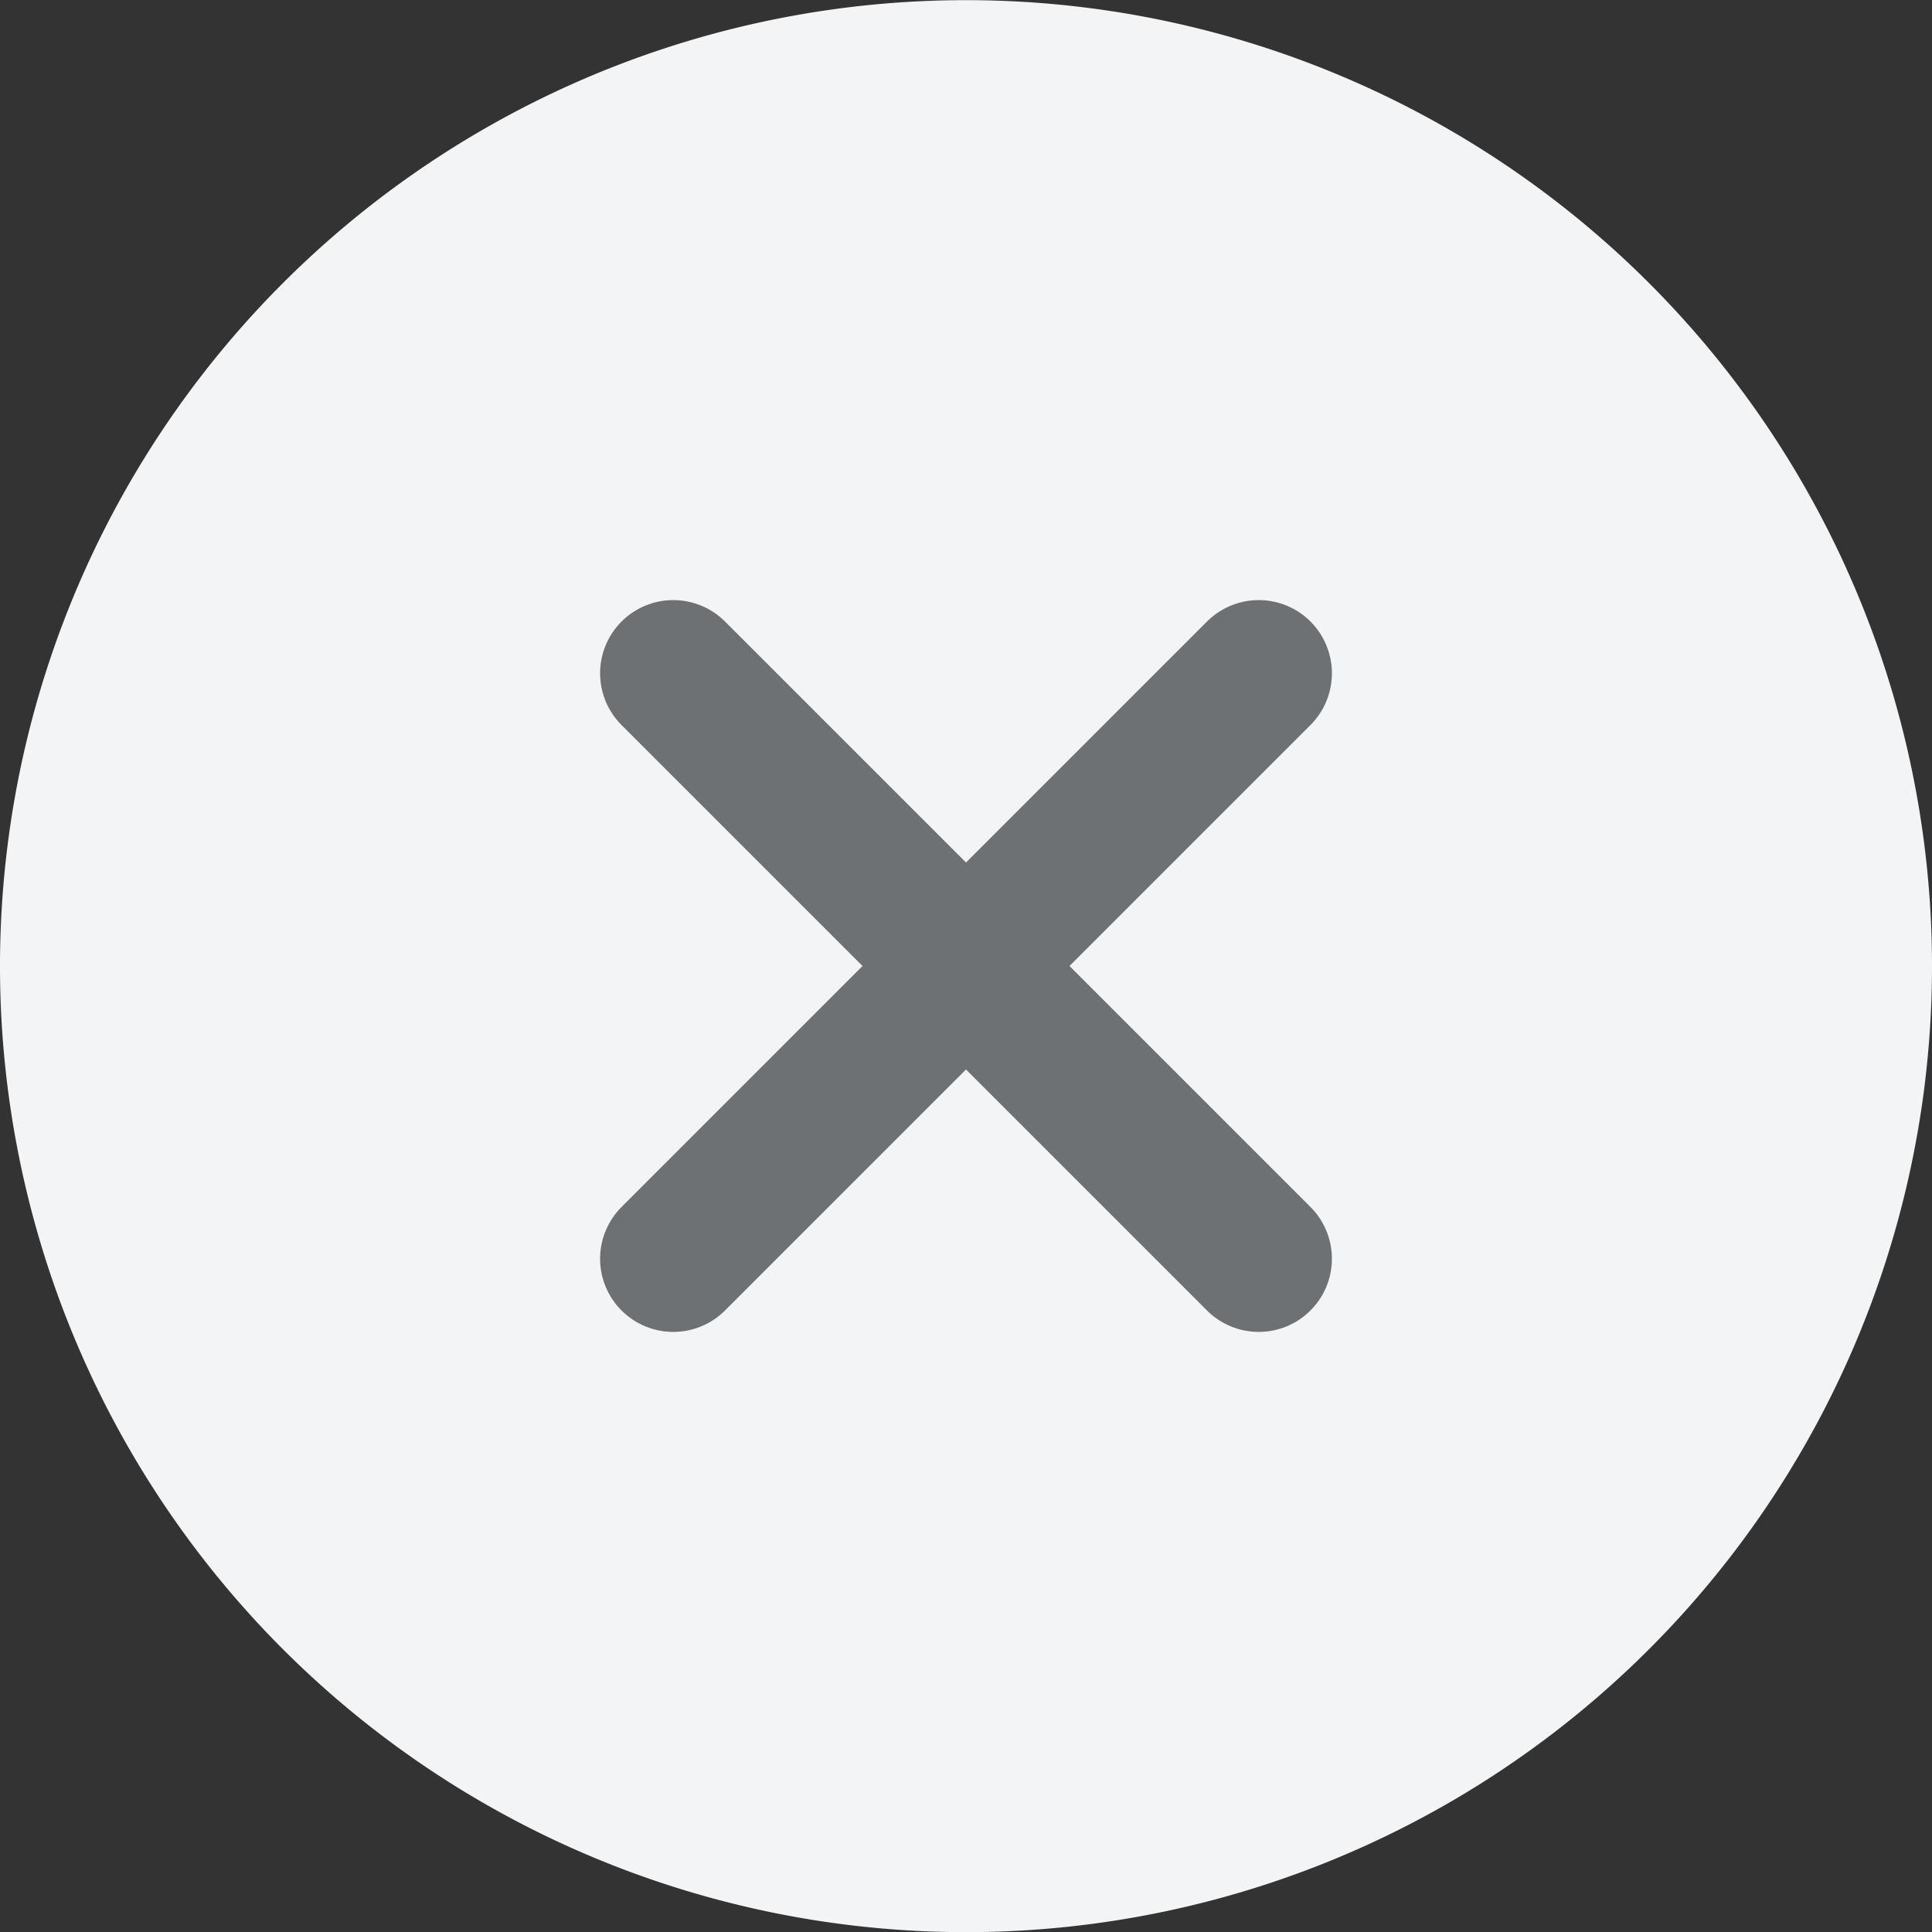 <svg xmlns="http://www.w3.org/2000/svg" width="66" height="66.001" viewBox="0 0 66 66.001">
  <rect x="0" y="0" width="66" height="66.001" fill="#333333" stroke="none"/>
  <g id="그룹_2033" data-name="그룹 2033" transform="translate(-1157 -3561)">
    <path id="패스_4440" data-name="패스 4440" d="M708.762,62a33,33,0,1,1-33-33,33,33,0,0,1,33,33" transform="translate(514.238 3532.005)" fill="#f3f4f5"/>
    <g id="x" transform="translate(1174 3578)">
      <line id="선_624" data-name="선 624" x1="20" y2="20" transform="translate(6 6)" fill="none" stroke="#6e7174" stroke-linecap="round" stroke-linejoin="round" stroke-width="5"/>
      <line id="선_625" data-name="선 625" x2="20" y2="20" transform="translate(6 6)" fill="none" stroke="#6e7174" stroke-linecap="round" stroke-linejoin="round" stroke-width="5"/>
    </g>
  </g>
</svg>
